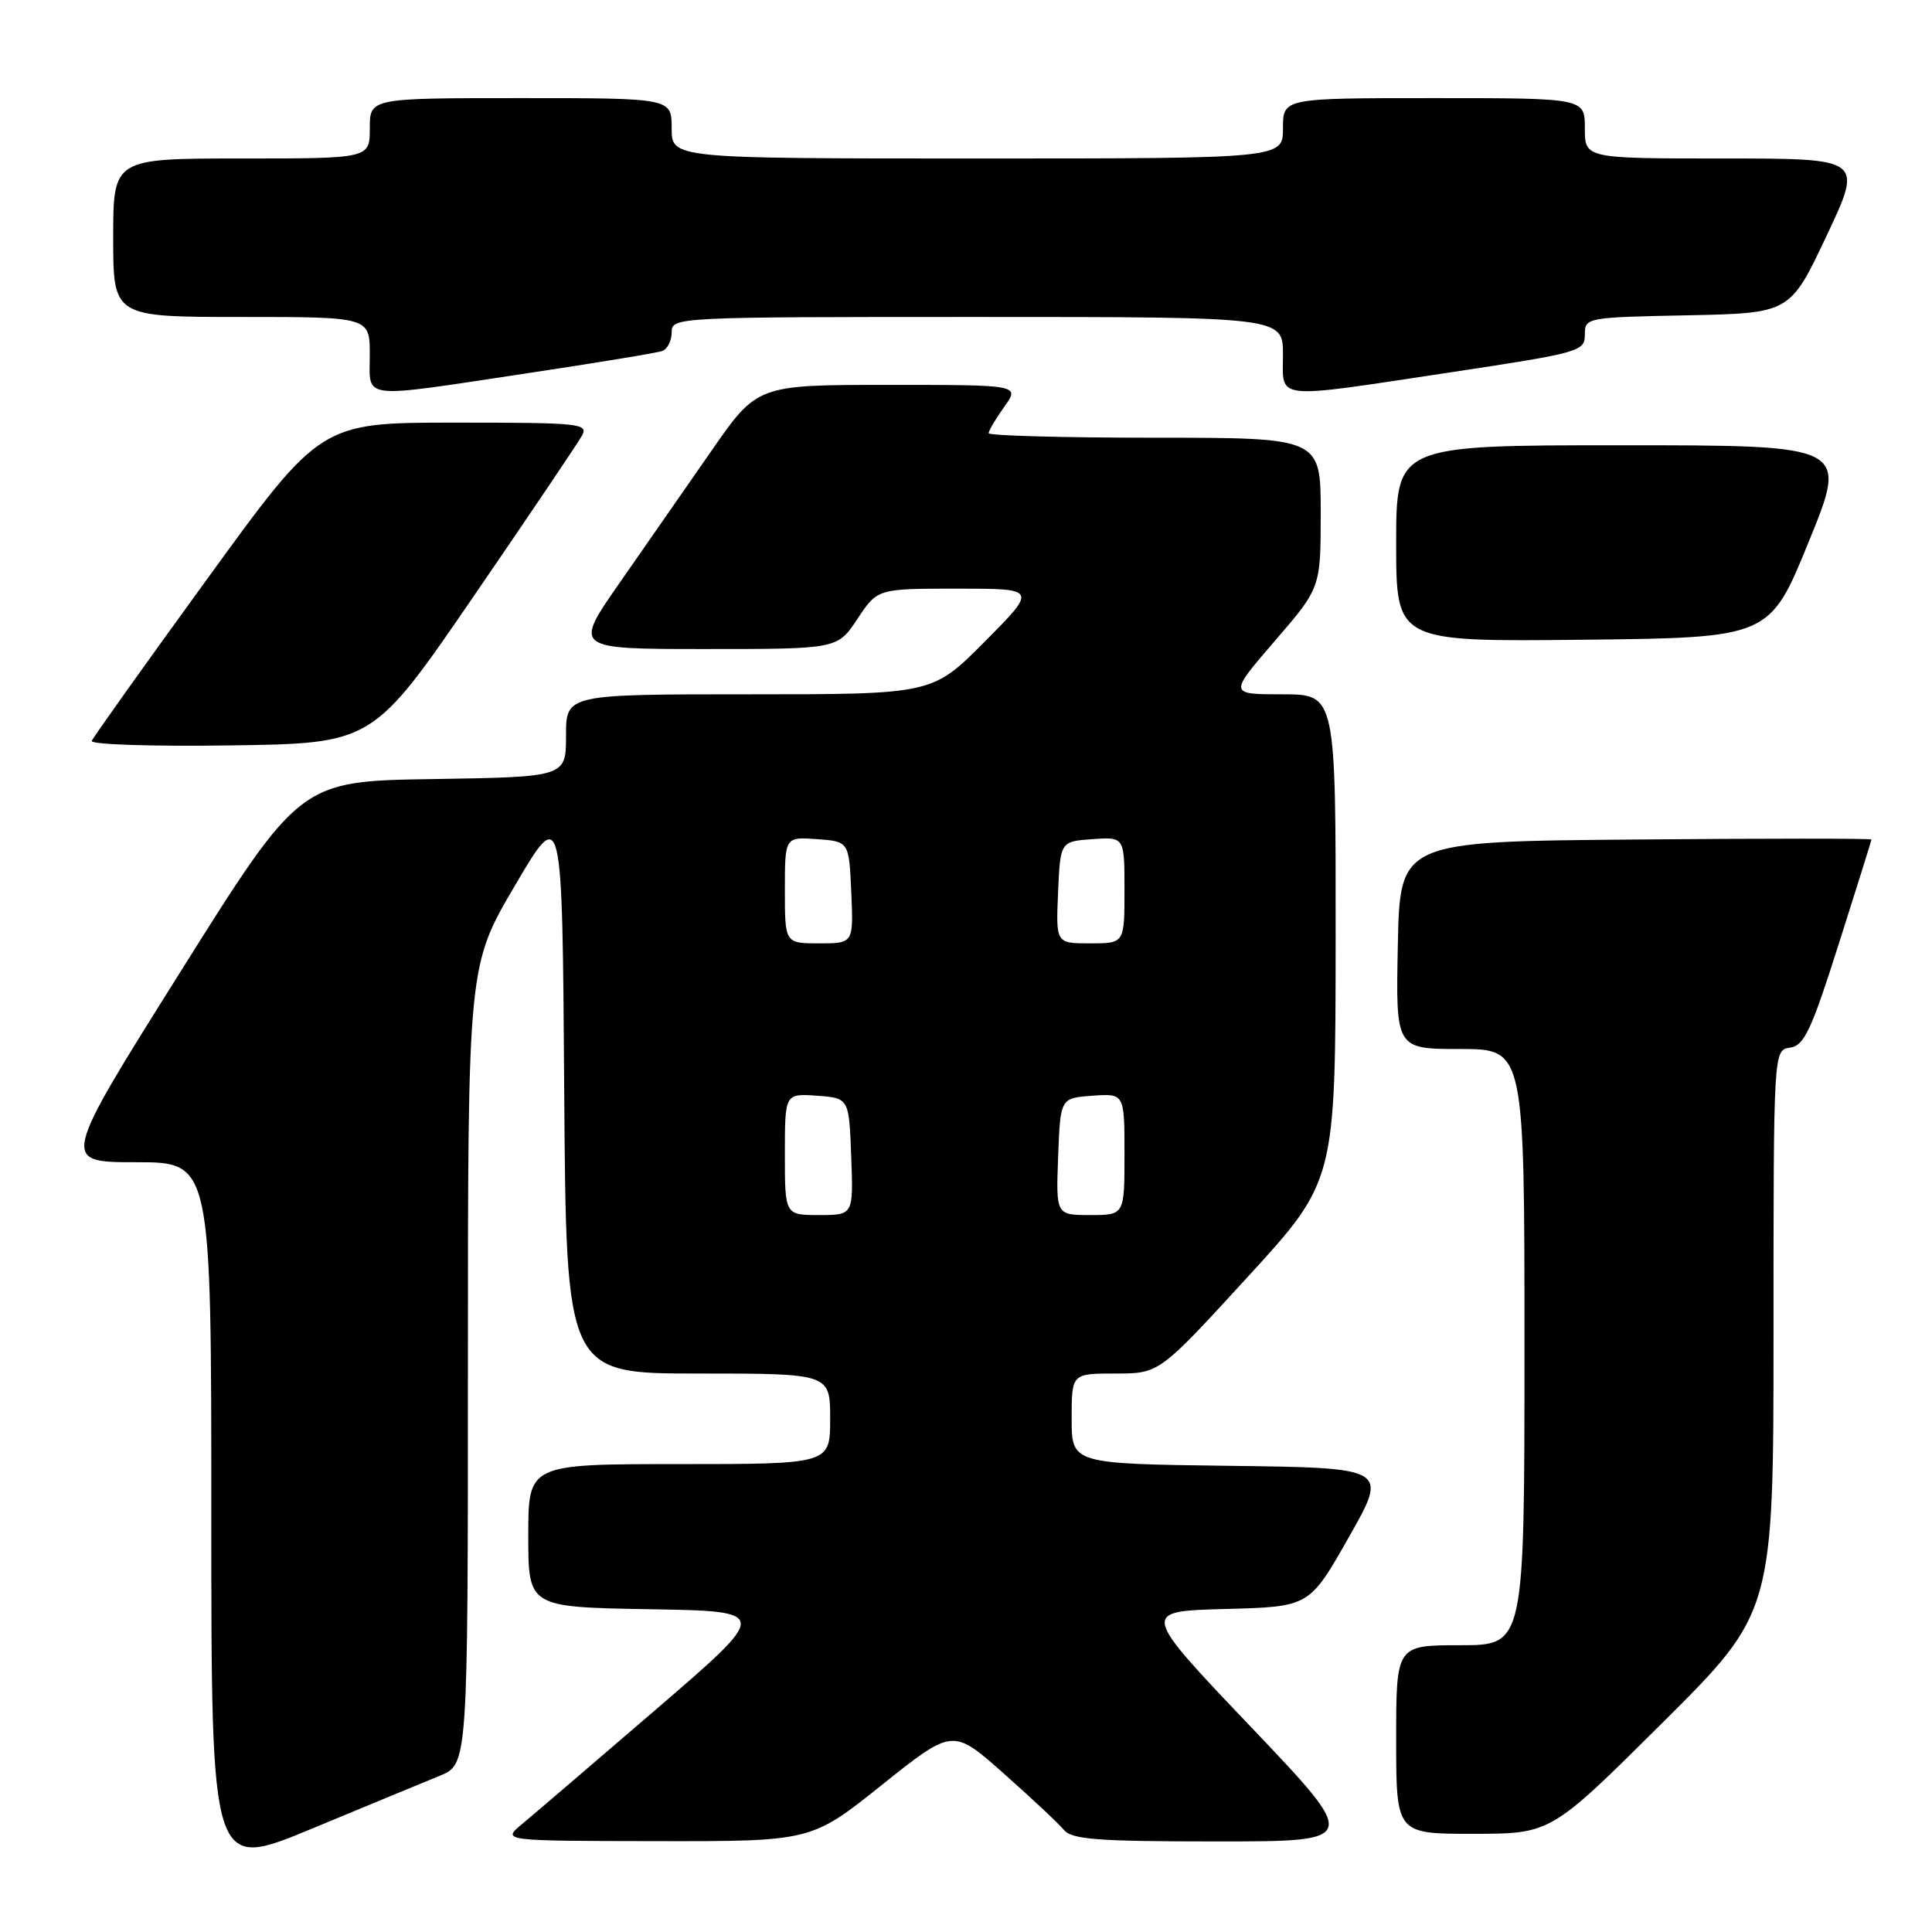 <?xml version="1.0" encoding="UTF-8" standalone="no"?>
<!DOCTYPE svg PUBLIC "-//W3C//DTD SVG 1.1//EN" "http://www.w3.org/Graphics/SVG/1.1/DTD/svg11.dtd" >
<svg xmlns="http://www.w3.org/2000/svg" xmlns:xlink="http://www.w3.org/1999/xlink" version="1.1" viewBox="0 0 256 256">
 <g >
 <path fill="currentColor"
d=" M 58.25 235.31 C 62.00 233.78 62.00 233.78 62.00 180.86 C 62.00 127.94 62.00 127.94 68.25 117.31 C 74.50 106.69 74.50 106.69 74.76 144.34 C 75.02 182.00 75.02 182.00 92.51 182.00 C 110.00 182.00 110.00 182.00 110.00 188.00 C 110.00 194.00 110.00 194.00 90.00 194.00 C 70.00 194.00 70.00 194.00 70.00 203.48 C 70.00 212.95 70.00 212.95 86.02 213.23 C 102.04 213.50 102.04 213.50 86.93 226.50 C 78.62 233.65 70.62 240.50 69.16 241.71 C 66.50 243.93 66.50 243.93 87.00 243.96 C 107.50 243.99 107.50 243.99 116.87 236.50 C 126.25 229.01 126.25 229.01 132.98 234.98 C 136.69 238.27 140.29 241.64 140.98 242.48 C 142.03 243.74 145.46 244.00 161.22 244.00 C 180.20 244.00 180.20 244.00 165.68 228.75 C 151.16 213.50 151.16 213.50 162.33 213.20 C 173.50 212.91 173.50 212.91 178.72 203.70 C 183.95 194.50 183.95 194.50 162.97 194.23 C 142.00 193.96 142.00 193.96 142.00 187.98 C 142.00 182.00 142.00 182.00 147.80 182.00 C 153.60 182.00 153.60 182.00 165.28 169.25 C 176.96 156.50 176.96 156.50 176.98 124.25 C 177.00 92.00 177.00 92.00 169.91 92.00 C 162.82 92.00 162.82 92.00 168.91 84.94 C 175.00 77.89 175.00 77.89 175.00 67.94 C 175.00 58.00 175.00 58.00 153.00 58.00 C 140.90 58.00 131.00 57.73 131.00 57.40 C 131.00 57.08 131.93 55.50 133.07 53.90 C 135.14 51.00 135.14 51.00 117.74 51.00 C 100.34 51.00 100.34 51.00 94.26 59.75 C 90.91 64.56 85.44 72.44 82.09 77.25 C 75.99 86.00 75.99 86.00 93.48 86.00 C 110.97 86.00 110.97 86.00 113.62 82.00 C 116.27 78.00 116.27 78.00 126.86 78.00 C 137.45 78.00 137.45 78.00 130.50 85.00 C 123.55 92.00 123.55 92.00 99.28 92.00 C 75.00 92.00 75.00 92.00 75.00 97.48 C 75.00 102.95 75.00 102.95 57.39 103.23 C 39.77 103.50 39.77 103.50 23.92 128.75 C 8.07 154.00 8.07 154.00 18.03 154.00 C 28.00 154.00 28.00 154.00 28.00 200.92 C 28.00 247.84 28.00 247.84 41.25 242.34 C 48.54 239.31 56.19 236.15 58.25 235.31 Z  M 220.25 228.31 C 235.00 213.64 235.00 213.64 235.00 176.39 C 235.00 139.14 235.00 139.14 237.19 138.82 C 239.07 138.55 240.01 136.53 243.67 125.00 C 246.03 117.58 247.97 111.38 247.98 111.24 C 247.99 111.09 233.94 111.09 216.75 111.24 C 185.50 111.50 185.50 111.50 185.22 125.25 C 184.94 139.00 184.94 139.00 193.47 139.00 C 202.00 139.00 202.00 139.00 202.00 178.50 C 202.00 218.00 202.00 218.00 193.50 218.00 C 185.00 218.00 185.00 218.00 185.00 230.50 C 185.00 243.00 185.00 243.00 195.25 242.99 C 205.50 242.98 205.50 242.98 220.25 228.31 Z  M 62.77 79.00 C 70.12 68.28 76.57 58.71 77.10 57.75 C 78.01 56.11 76.93 56.00 60.28 56.00 C 42.49 56.00 42.49 56.00 27.50 76.65 C 19.25 88.00 12.35 97.69 12.16 98.17 C 11.97 98.66 20.15 98.92 30.61 98.77 C 49.40 98.50 49.40 98.50 62.77 79.00 Z  M 239.68 71.75 C 244.88 59.00 244.88 59.00 214.94 59.00 C 185.00 59.00 185.00 59.00 185.00 72.02 C 185.00 85.03 185.00 85.03 209.75 84.77 C 234.49 84.50 234.49 84.50 239.68 71.75 Z  M 69.72 49.48 C 78.95 48.09 87.06 46.76 87.75 46.51 C 88.44 46.26 89.00 45.15 89.00 44.03 C 89.00 42.02 89.46 42.00 129.50 42.00 C 170.00 42.00 170.00 42.00 170.00 47.00 C 170.00 53.08 168.42 52.92 192.25 49.33 C 209.32 46.75 210.00 46.56 210.00 44.35 C 210.00 42.08 210.16 42.05 223.59 41.78 C 237.19 41.50 237.19 41.50 242.03 31.25 C 246.86 21.00 246.86 21.00 228.43 21.00 C 210.00 21.00 210.00 21.00 210.00 17.00 C 210.00 13.00 210.00 13.00 190.00 13.00 C 170.00 13.00 170.00 13.00 170.00 17.00 C 170.00 21.00 170.00 21.00 129.50 21.00 C 89.00 21.00 89.00 21.00 89.00 17.00 C 89.00 13.00 89.00 13.00 69.00 13.00 C 49.00 13.00 49.00 13.00 49.00 17.00 C 49.00 21.00 49.00 21.00 32.00 21.00 C 15.00 21.00 15.00 21.00 15.00 31.50 C 15.00 42.00 15.00 42.00 32.00 42.00 C 49.00 42.00 49.00 42.00 49.00 47.00 C 49.00 53.03 47.37 52.84 69.72 49.48 Z  M 104.00 152.94 C 104.00 144.89 104.00 144.89 108.25 145.19 C 112.50 145.50 112.50 145.50 112.79 153.25 C 113.08 161.00 113.08 161.00 108.54 161.00 C 104.00 161.00 104.00 161.00 104.00 152.94 Z  M 140.21 153.25 C 140.50 145.50 140.50 145.50 144.75 145.19 C 149.00 144.89 149.00 144.89 149.00 152.94 C 149.00 161.00 149.00 161.00 144.46 161.00 C 139.92 161.00 139.92 161.00 140.21 153.25 Z  M 104.00 117.94 C 104.00 110.89 104.00 110.89 108.25 111.19 C 112.50 111.50 112.50 111.50 112.80 118.25 C 113.09 125.00 113.09 125.00 108.55 125.00 C 104.00 125.00 104.00 125.00 104.00 117.94 Z  M 140.20 118.25 C 140.50 111.50 140.50 111.50 144.75 111.19 C 149.00 110.89 149.00 110.89 149.00 117.94 C 149.00 125.00 149.00 125.00 144.45 125.00 C 139.91 125.00 139.91 125.00 140.20 118.25 Z "/>
</g>
</svg>